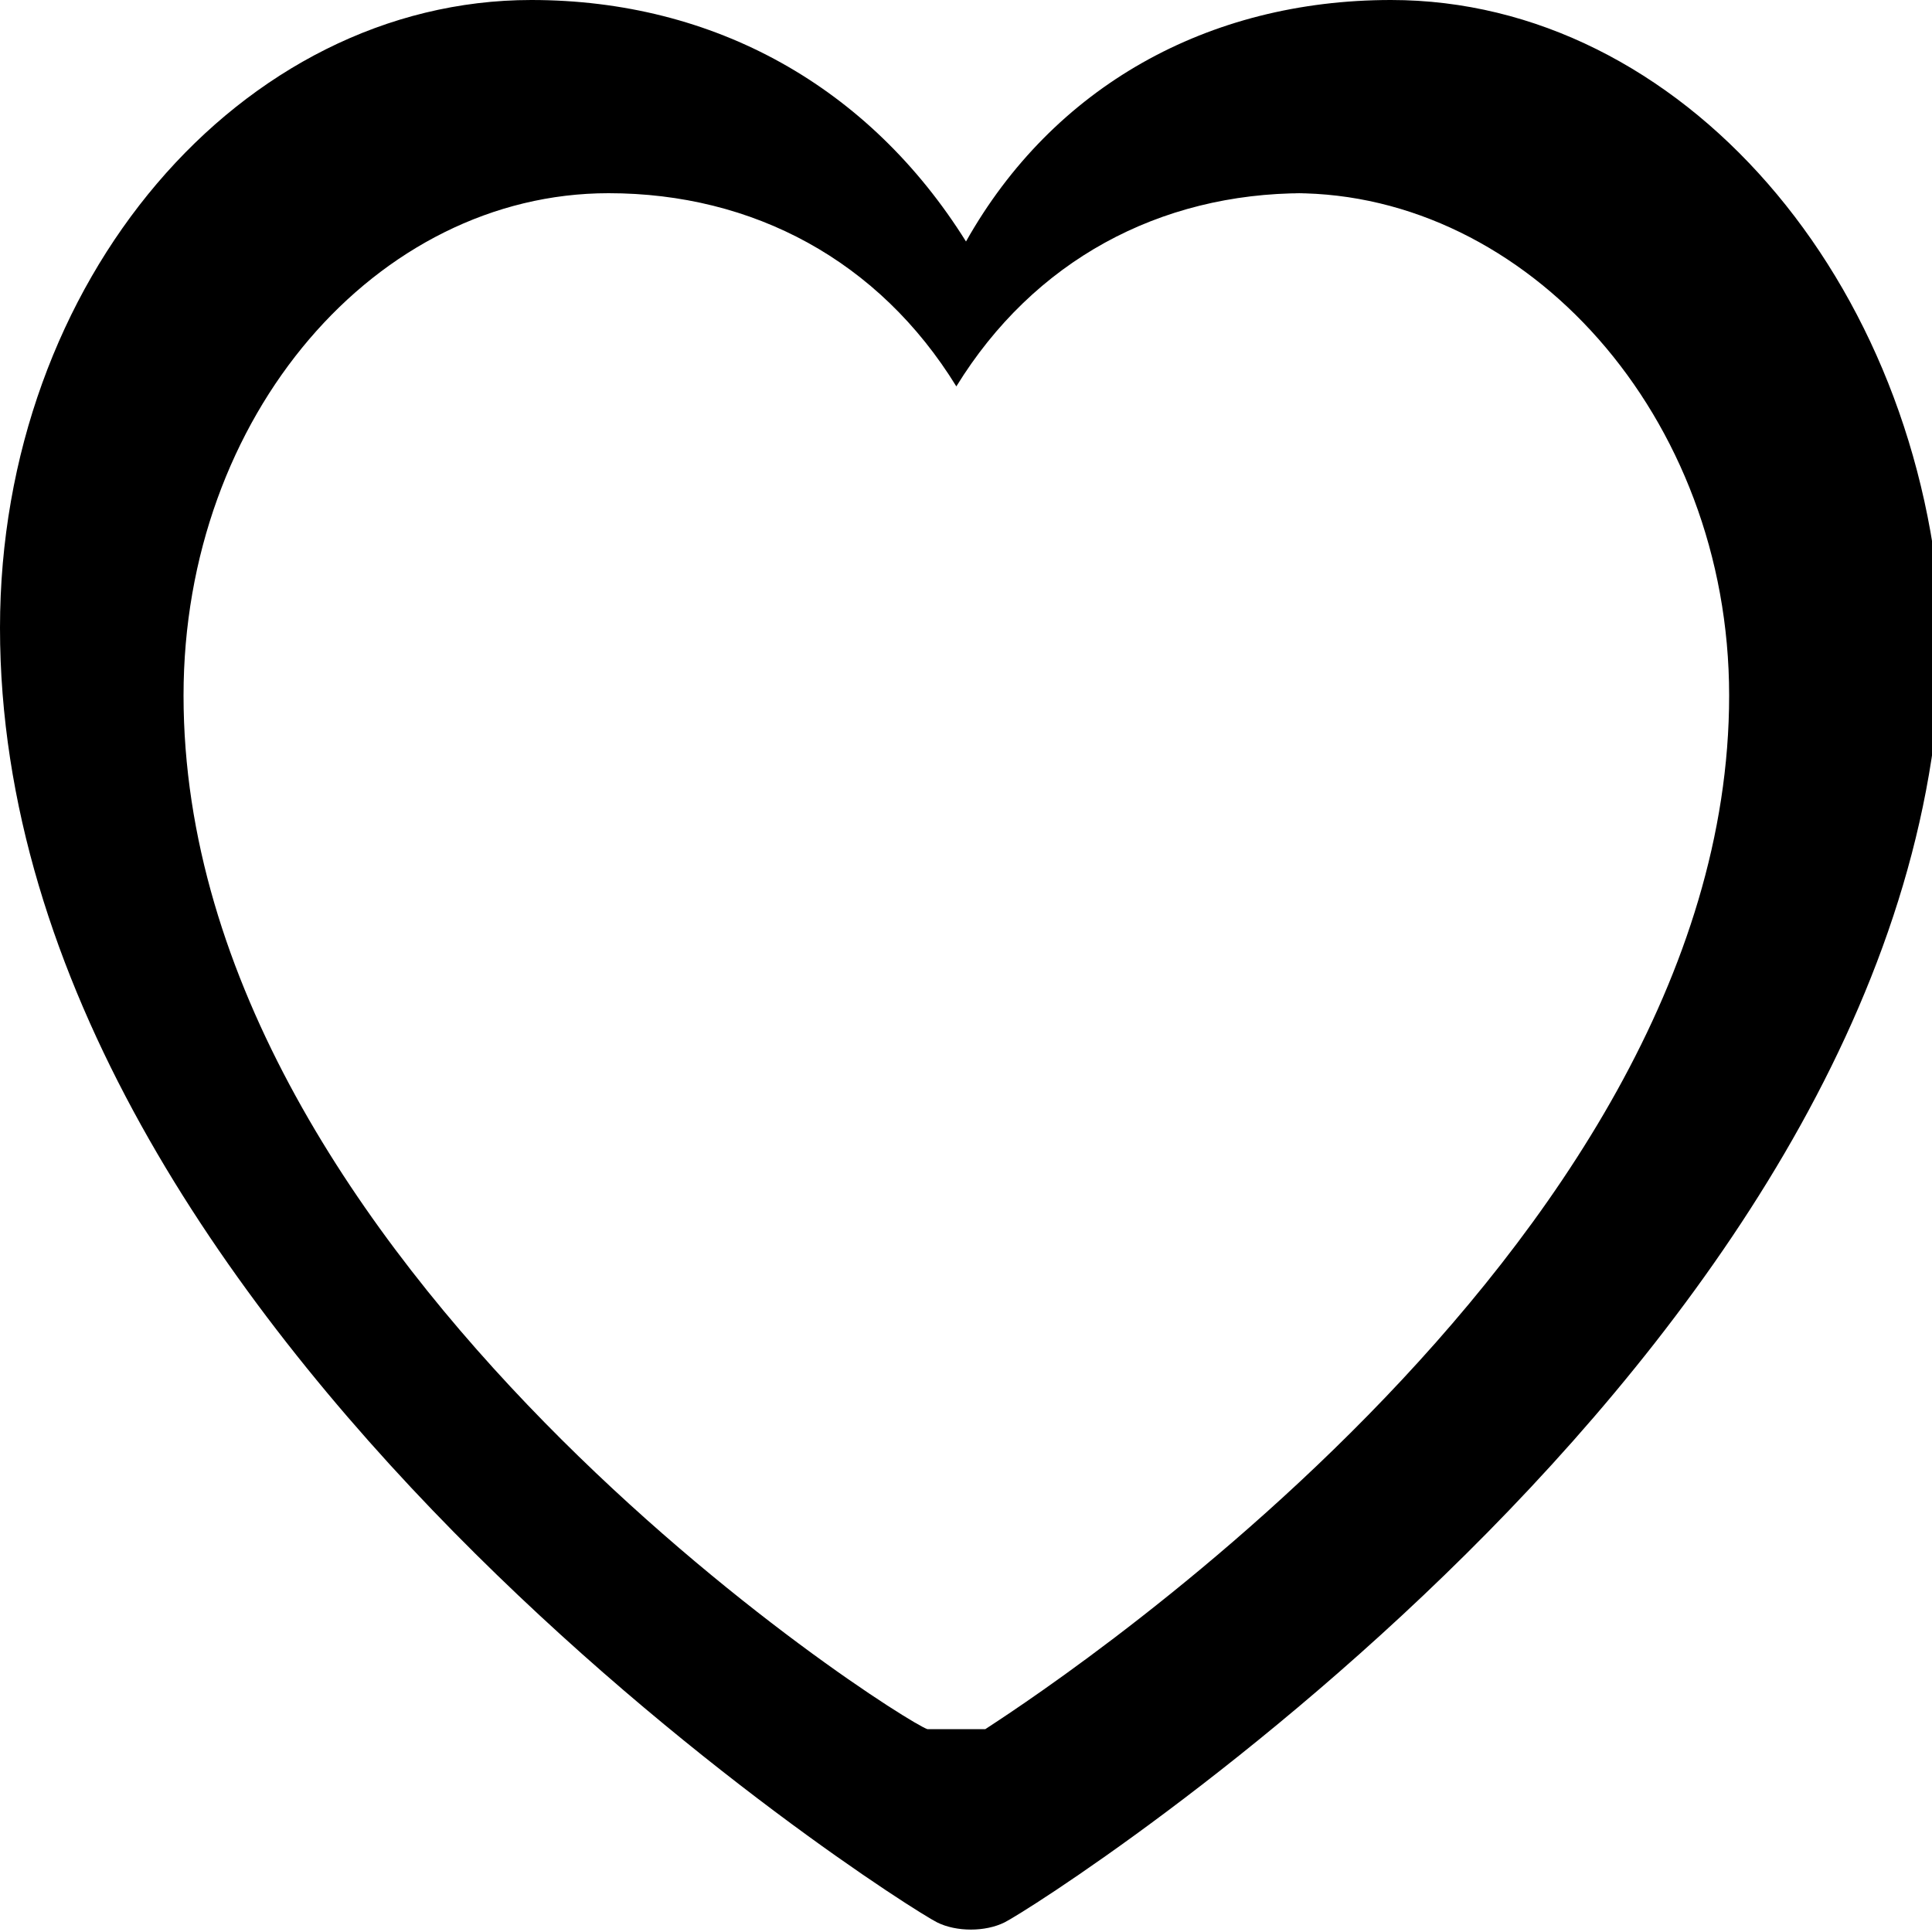 <?xml version="1.0" encoding="UTF-8"?>
<svg xmlns="http://www.w3.org/2000/svg" baseProfile="tiny" version="1.2" viewBox="0 0 20 20">
  <!-- Generator: Adobe Illustrator 28.7.1, SVG Export Plug-In . SVG Version: 1.2.0 Build 142)  -->
  <g>
    <g id="Calque_1">
      <g id="Calque_1-2" data-name="Calque_1">
        <path d="M14.4,0C12.5,0,10.9.9,10,2.5,9,.9,7.4,0,5.5,0,2.5,0,0,2.9,0,6.5,0,13.8,9.3,19.7,9.7,19.9c.2.1.5.1.7,0,.4-.2,9.7-6.1,9.7-13.4C19.9,2.9,17.4,0,14.4,0ZM13.5,2c-1.5,0-2.8.7-3.6,2-.8-1.3-2.1-2-3.6-2-2.4,0-4.4,2.3-4.4,5.2,0,5.9,7.4,10.6,7.7,10.7.2,0,.4,0,.6,0,.3-.2,7.7-4.9,7.7-10.7,0-2.9-2.1-5.2-4.5-5.2Z" fill-rule="evenodd"/>
      </g>
    </g>
  </g>
</svg>